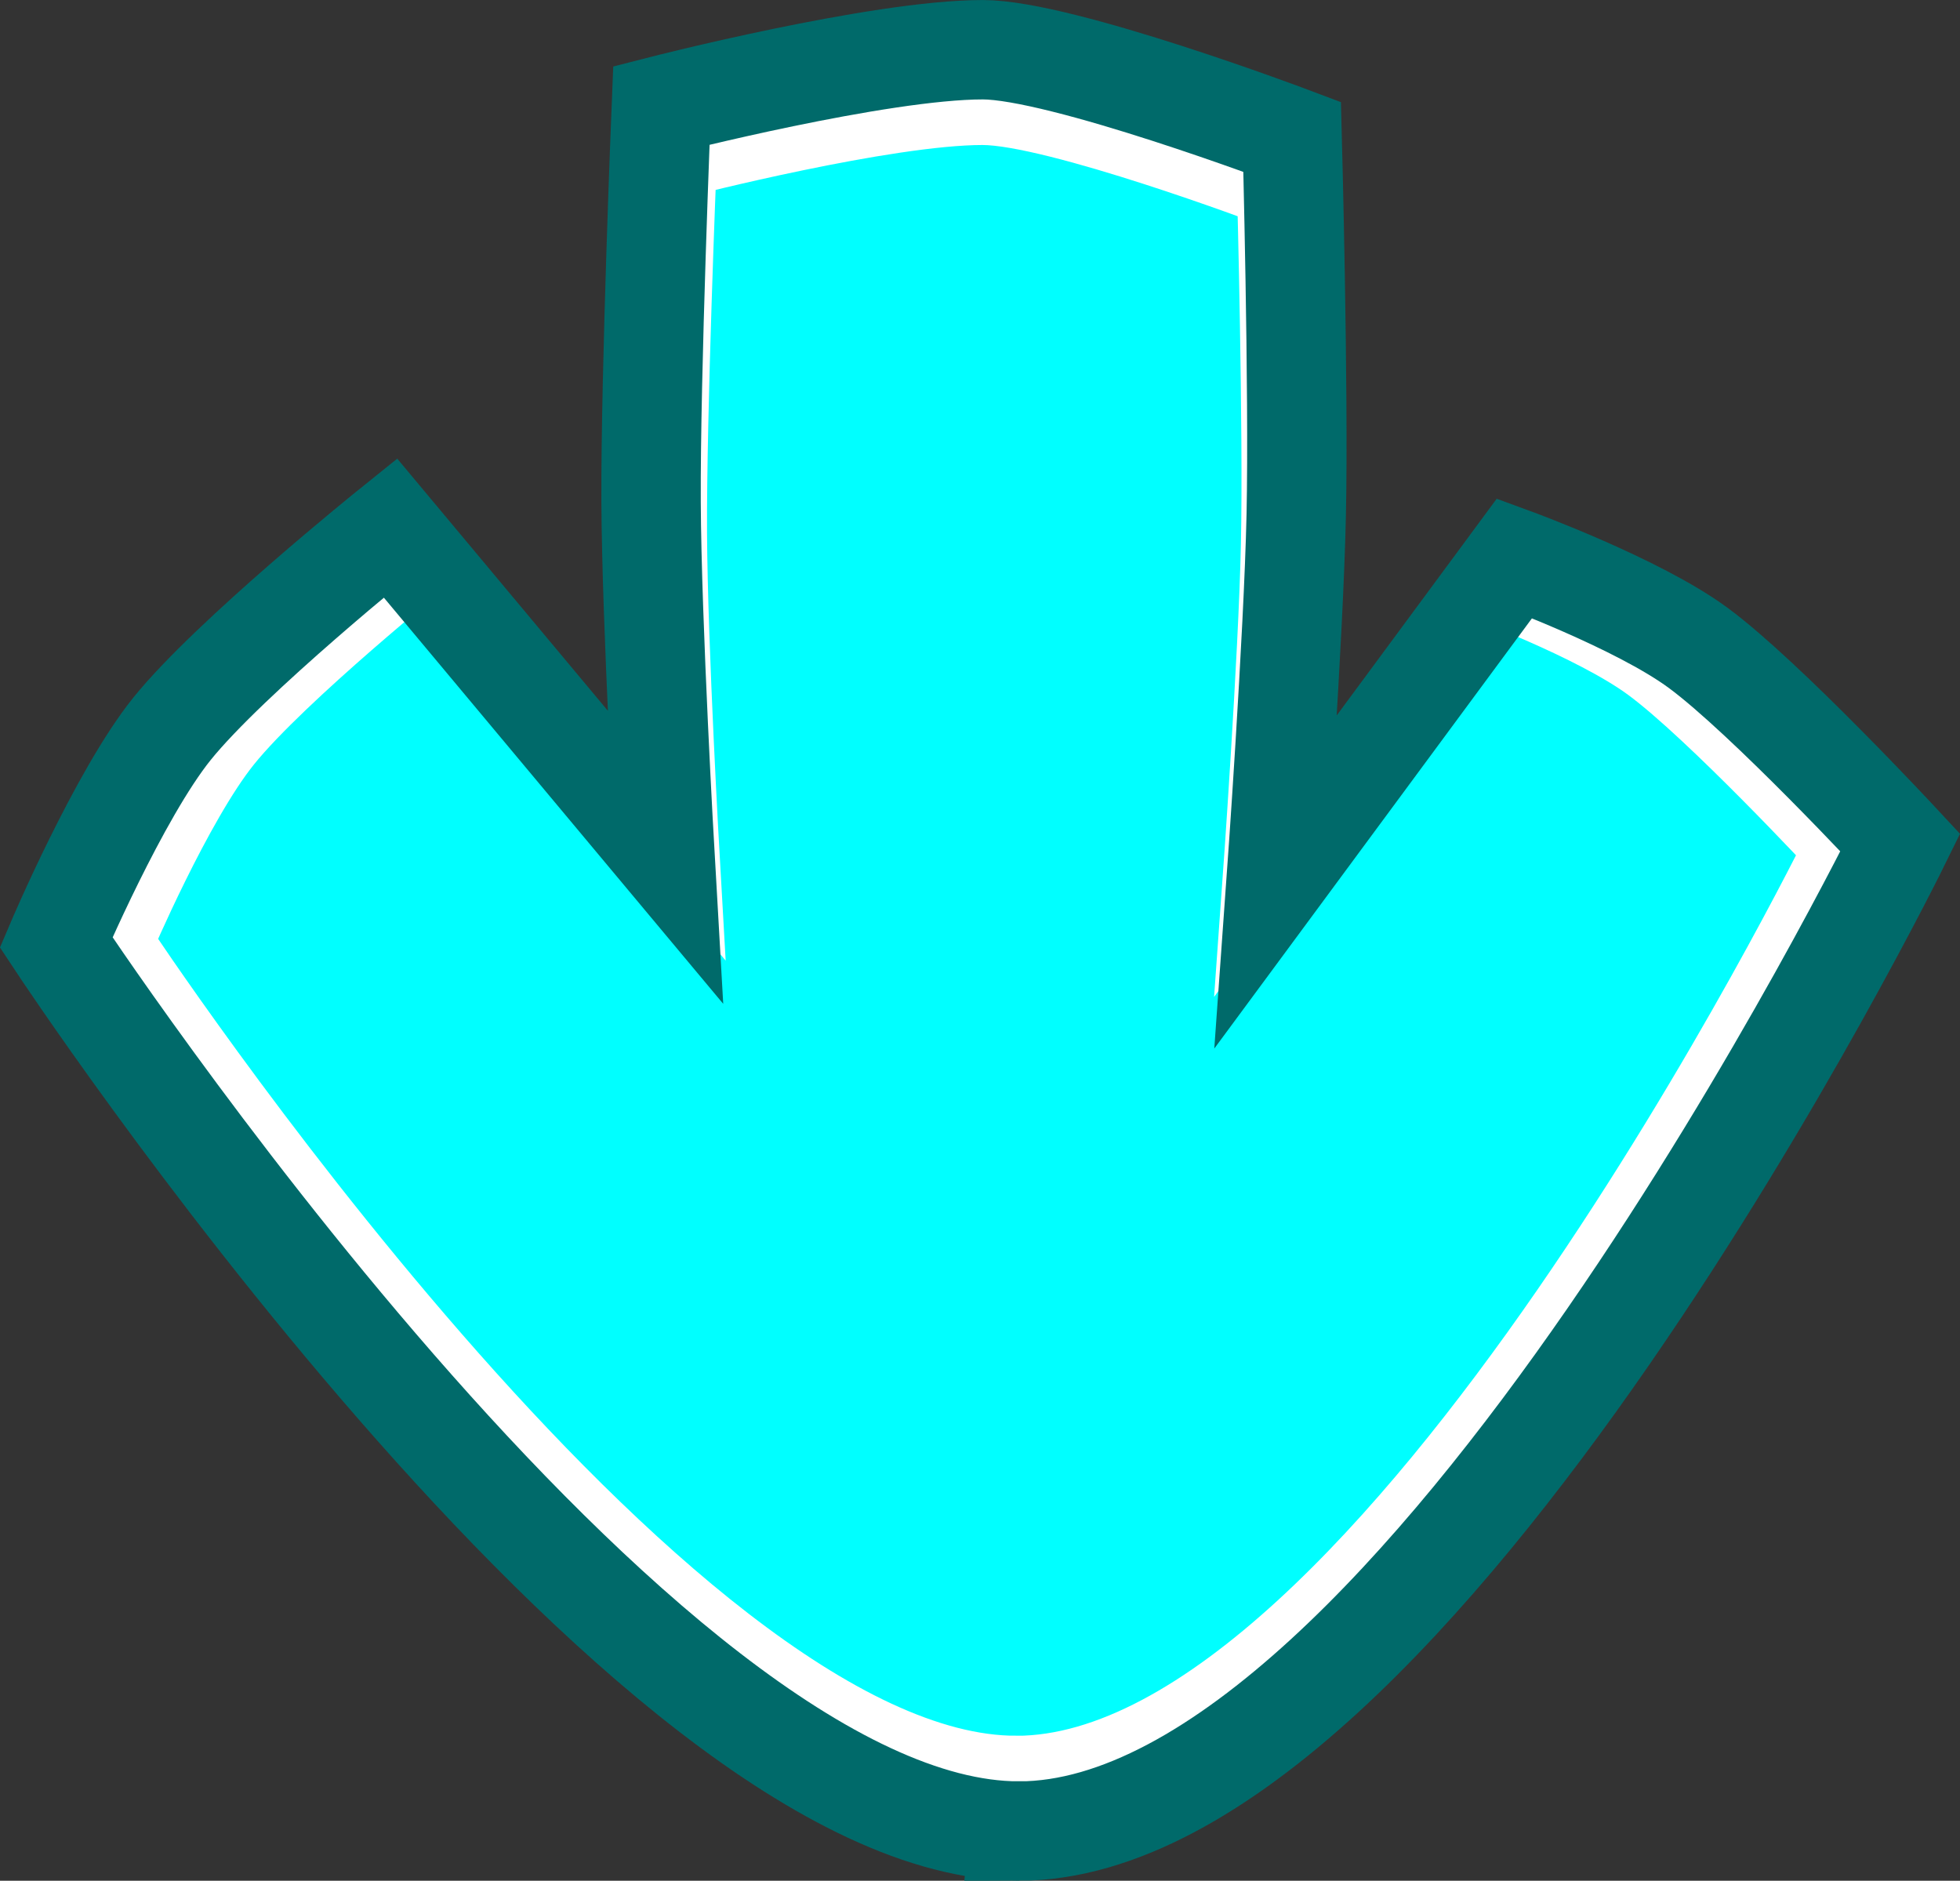 <svg version="1.1" xmlns="http://www.w3.org/2000/svg" xmlns:xlink="http://www.w3.org/1999/xlink" width="59.169" height="56.77" viewBox="0,0,59.169,56.77"><rect x="0" y="0" width="59.169" height="56.77" fill="#333333" stroke="none"/><g transform="translate(-290.4,-151.5)"><g data-paper-data="{&quot;isPaintingLayer&quot;:true}" fill-rule="nonzero" stroke-linecap="butt" stroke-linejoin="miter" stroke-miterlimit="10" stroke-dasharray="" stroke-dashoffset="0" style="mix-blend-mode: normal"><path d="M321.082,204.894c-10.587,0.018 -27.045,-24.952 -27.045,-24.952c0,0 1.764,-4.151 3.255,-5.999c1.626,-2.016 6.131,-5.638 6.131,-5.638l7.712,9.23c0,0 -0.375,-6.54 -0.391,-9.951c-0.018,-3.609 0.289,-11.143 0.289,-11.143c0,0 6.1,-1.564 9.026,-1.564c2.204,0 8.687,2.446 8.687,2.446c0,0 0.19,7.108 0.115,10.619c-0.074,3.454 -0.565,10.28 -0.565,10.28l6.696,-9.067c0,0 3.462,1.269 5.156,2.518c1.895,1.397 5.678,5.468 5.678,5.468c0,0 -13.62,27.736 -24.742,27.755z" data-paper-data="{&quot;index&quot;:null}" fill="#00ffff" stroke="#ffffff" stroke-width="2"/><path d="M321.169,206.77c-11.382,0.02 -29.074,-26.824 -29.074,-26.824c0,0 1.897,-4.462 3.499,-6.449c1.748,-2.168 6.591,-6.061 6.591,-6.061l8.291,9.923c0,0 -0.403,-7.031 -0.421,-10.697c-0.019,-3.88 0.311,-11.979 0.311,-11.979c0,0 6.557,-1.682 9.703,-1.682c2.37,0 9.339,2.63 9.339,2.63c0,0 0.204,7.641 0.123,11.416c-0.08,3.714 -0.607,11.051 -0.607,11.051l7.198,-9.748c0,0 3.722,1.364 5.543,2.706c2.037,1.501 6.103,5.878 6.103,5.878c0,0 -14.641,29.817 -26.599,29.837z" data-paper-data="{&quot;index&quot;:null}" fill="none" stroke="#006a6a" stroke-width="3"/></g></g></svg><!--rotationCenter:29.600357994683407:28.499999999999943-->